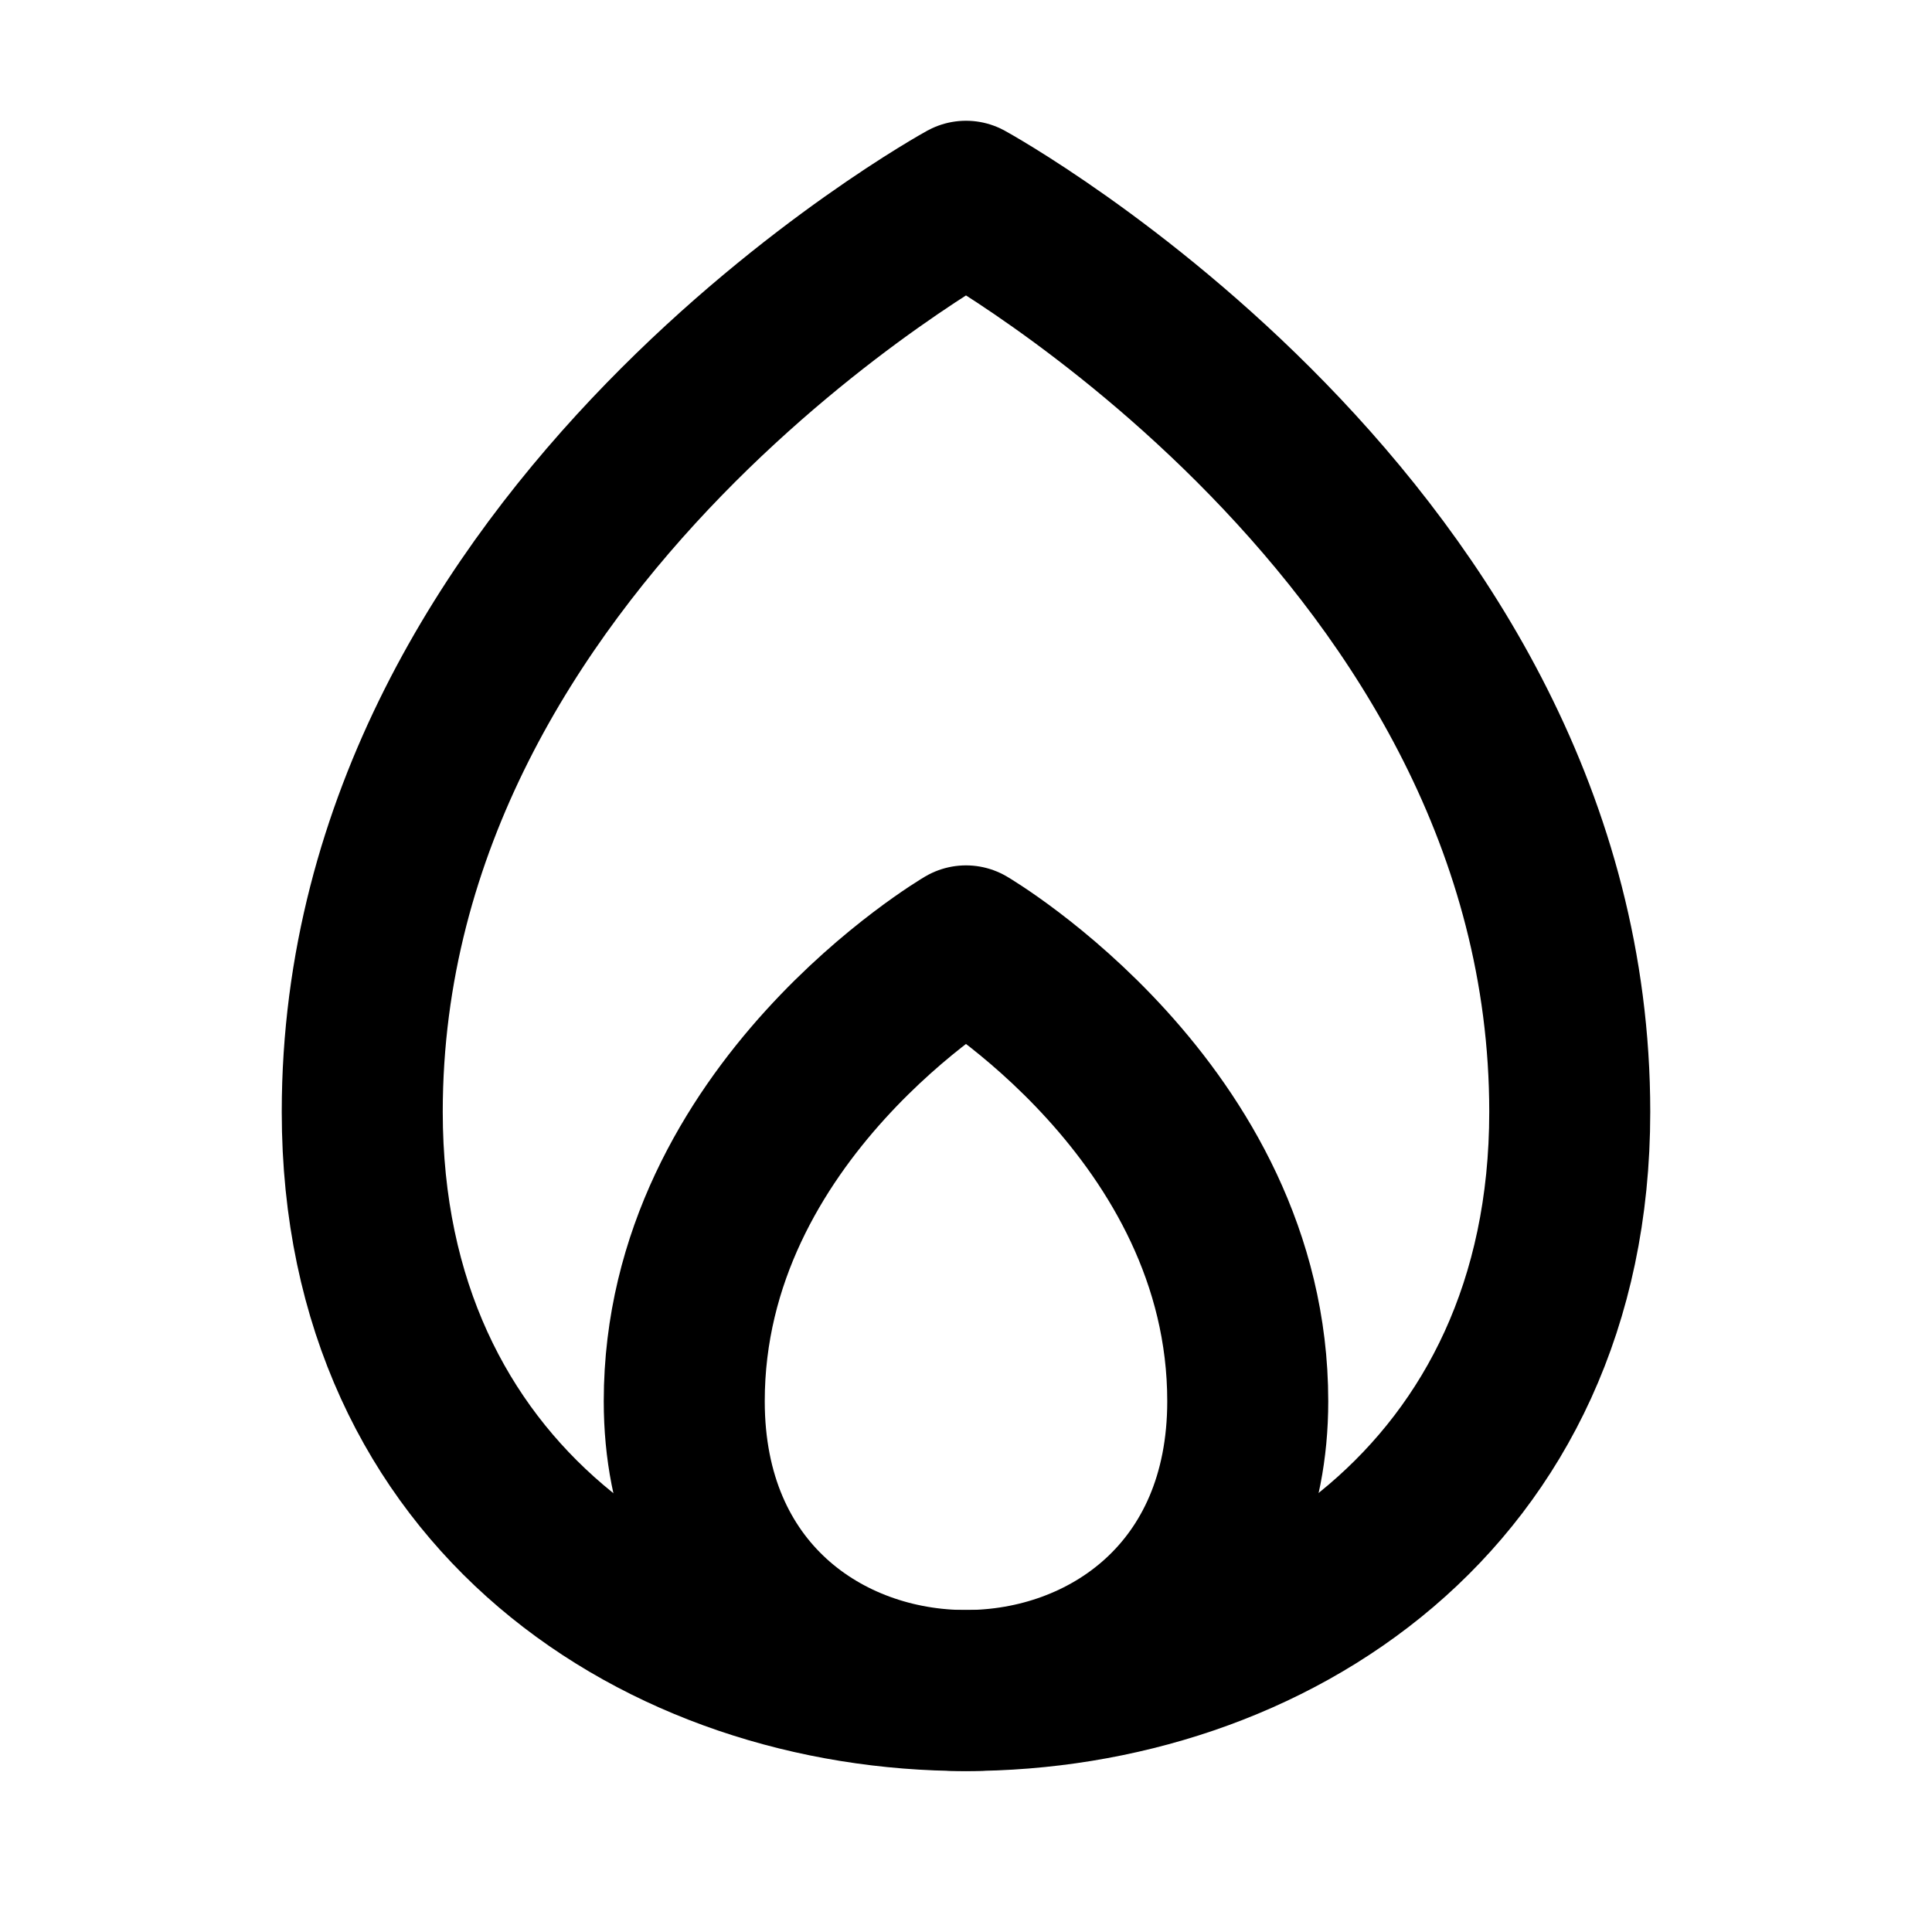 <svg xmlns="http://www.w3.org/2000/svg" width="24" height="24" fill="none" viewBox="0 0 24 24">
  <path stroke="currentColor" stroke-linejoin="round" stroke-width="2"
    d="M19.5 13.812c0 9.579-15 9.59-15 0C4.5 6.614 12 2.5 12 2.5s7.5 4.114 7.5 11.312Z" />
  <path stroke="currentColor" stroke-linejoin="round" stroke-width="2"
    d="M15.5 17.406c0 4.79-7 4.795-7 0 0-3.6 3.5-5.656 3.5-5.656s3.5 2.057 3.5 5.656Z" />
</svg>